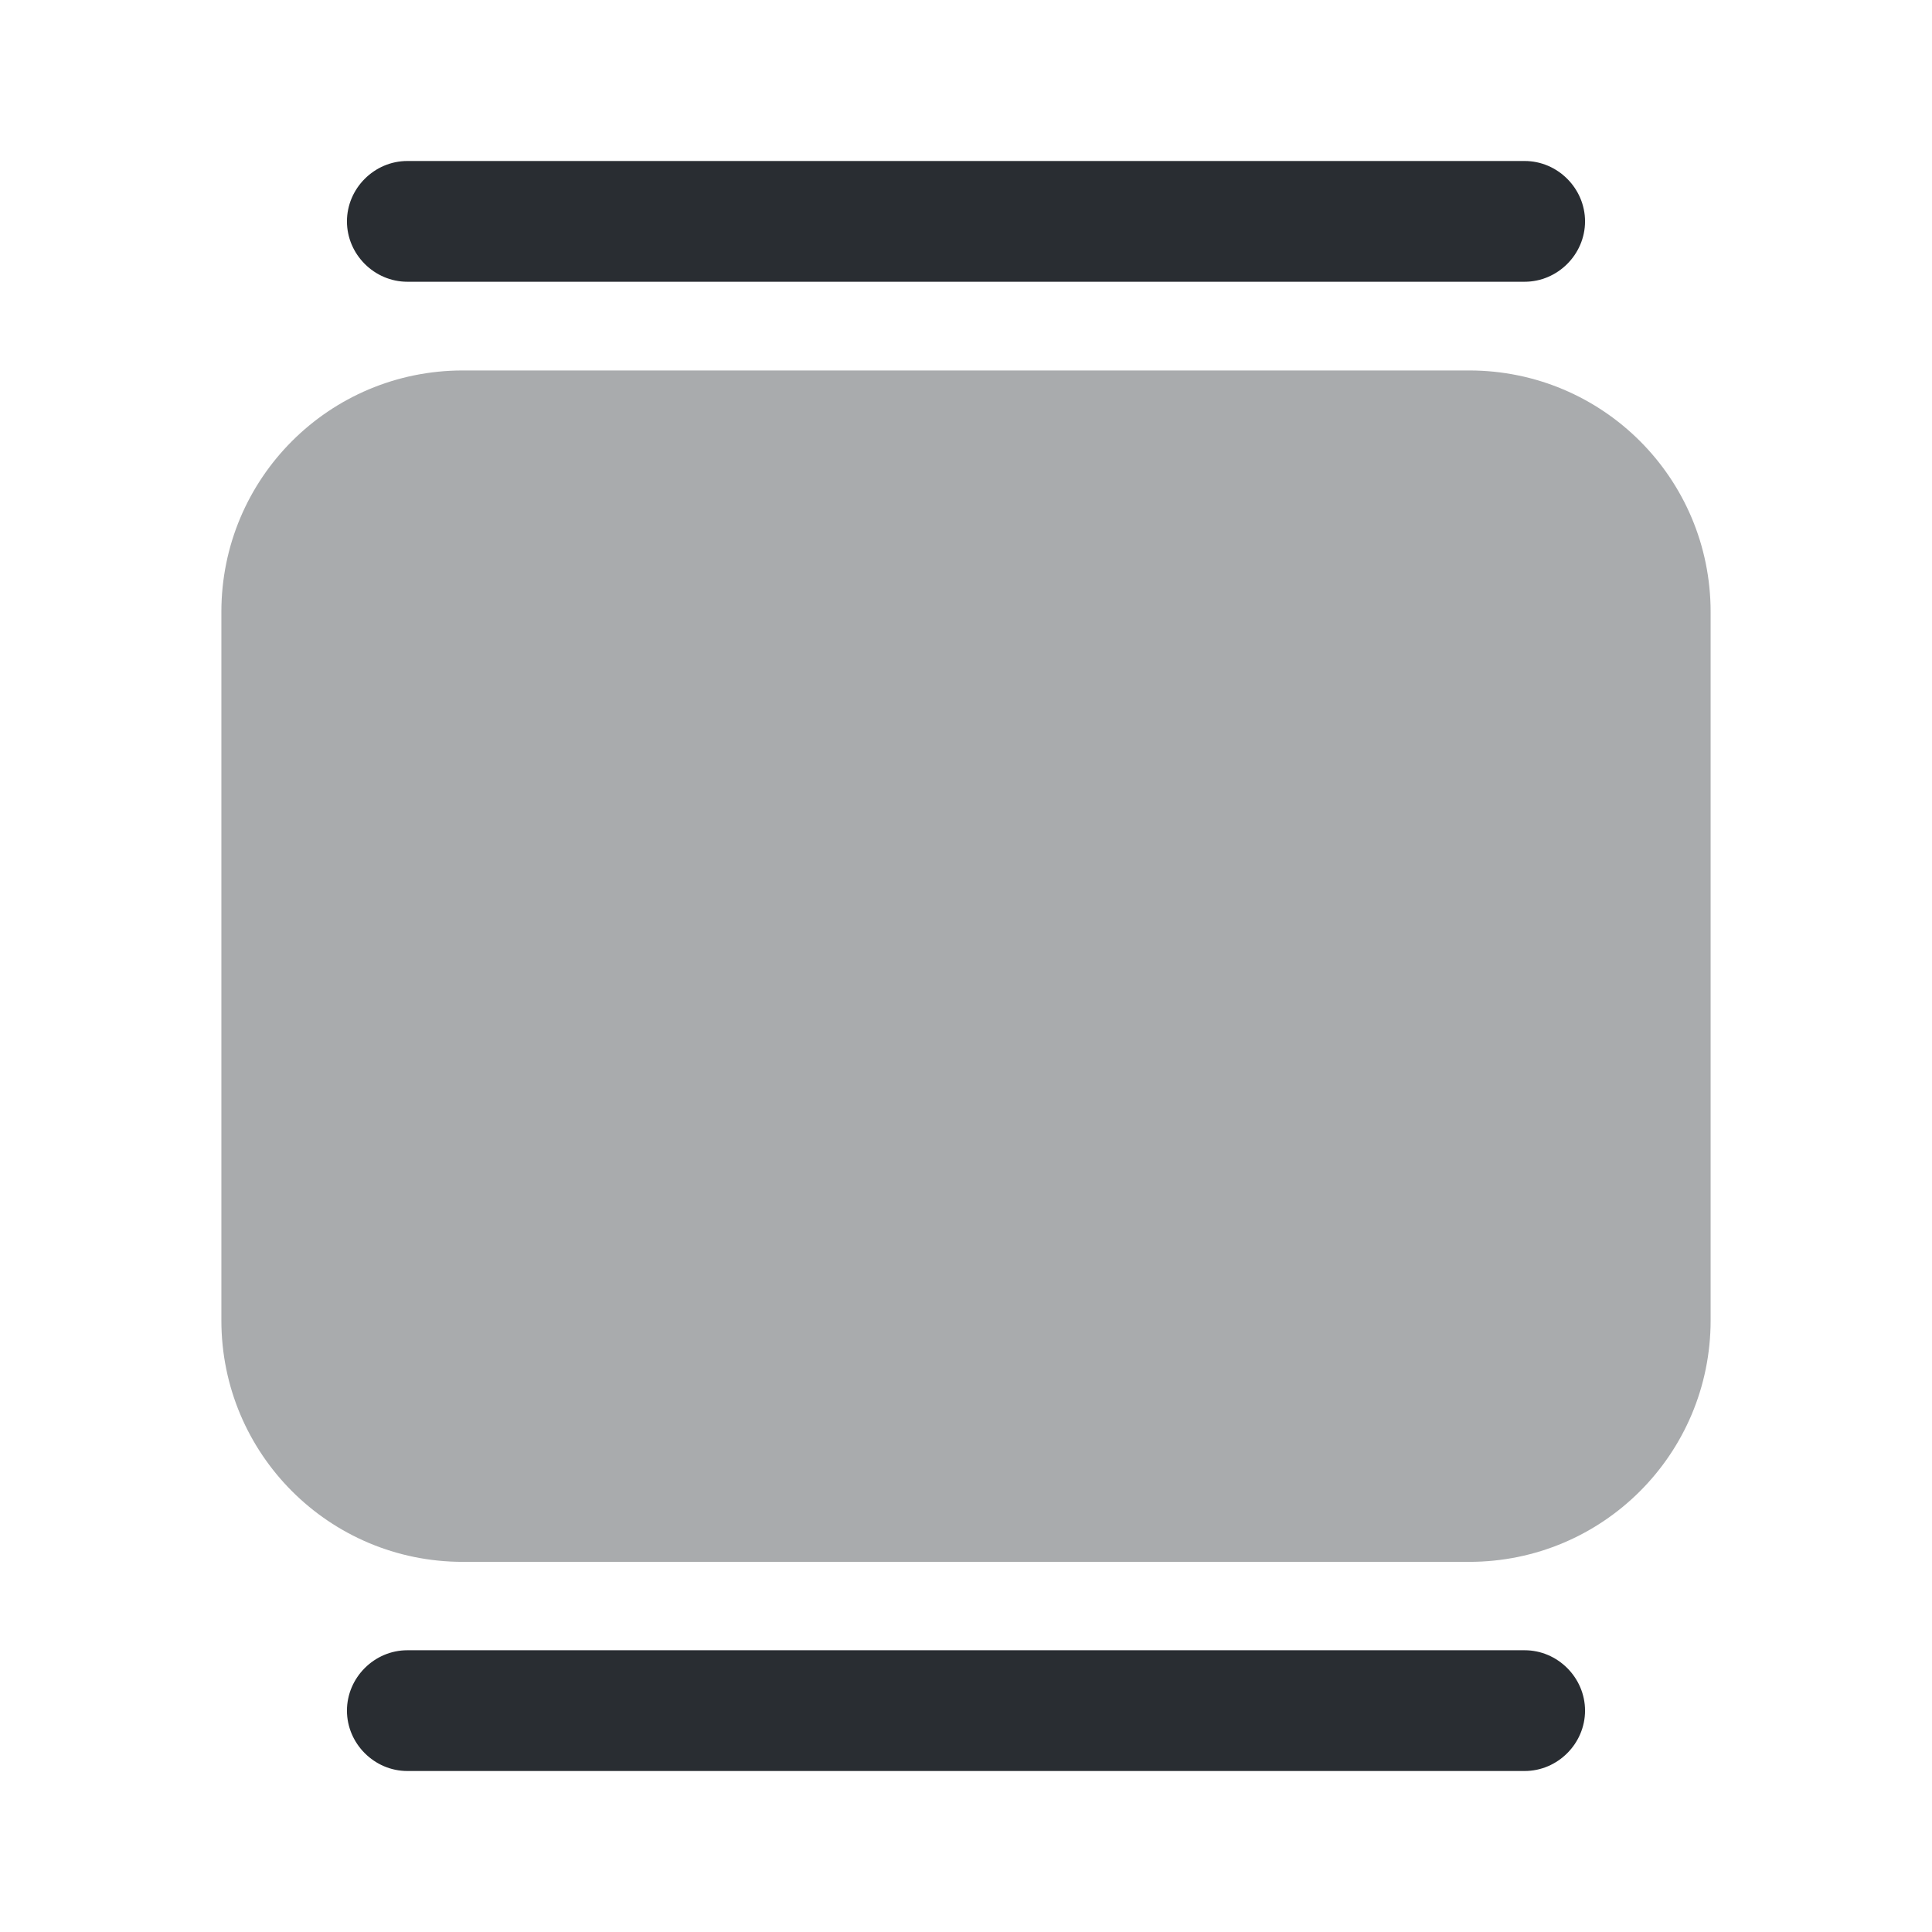 <svg width="24" height="24" fill="none" xmlns="http://www.w3.org/2000/svg"><path d="M18.94 3.5H5.06c-.41 0-.75-.34-.75-.75S4.65 2 5.06 2h13.88c.41 0 .75.34.75.75s-.34.75-.75.75ZM18.94 22H5.06c-.41 0-.75-.34-.75-.75s.34-.75.75-.75h13.88c.41 0 .75.34.75.75s-.34.75-.75.75Z" fill="#292D32"/><path opacity=".4" d="M2.75 7.602v8.8c0 1.66 1.34 3 3 3h12.5c1.66 0 3-1.34 3-3v-8.8c0-1.66-1.34-3-3-3H5.75c-1.66 0-3 1.34-3 3Z" fill="#292D32"/></svg>